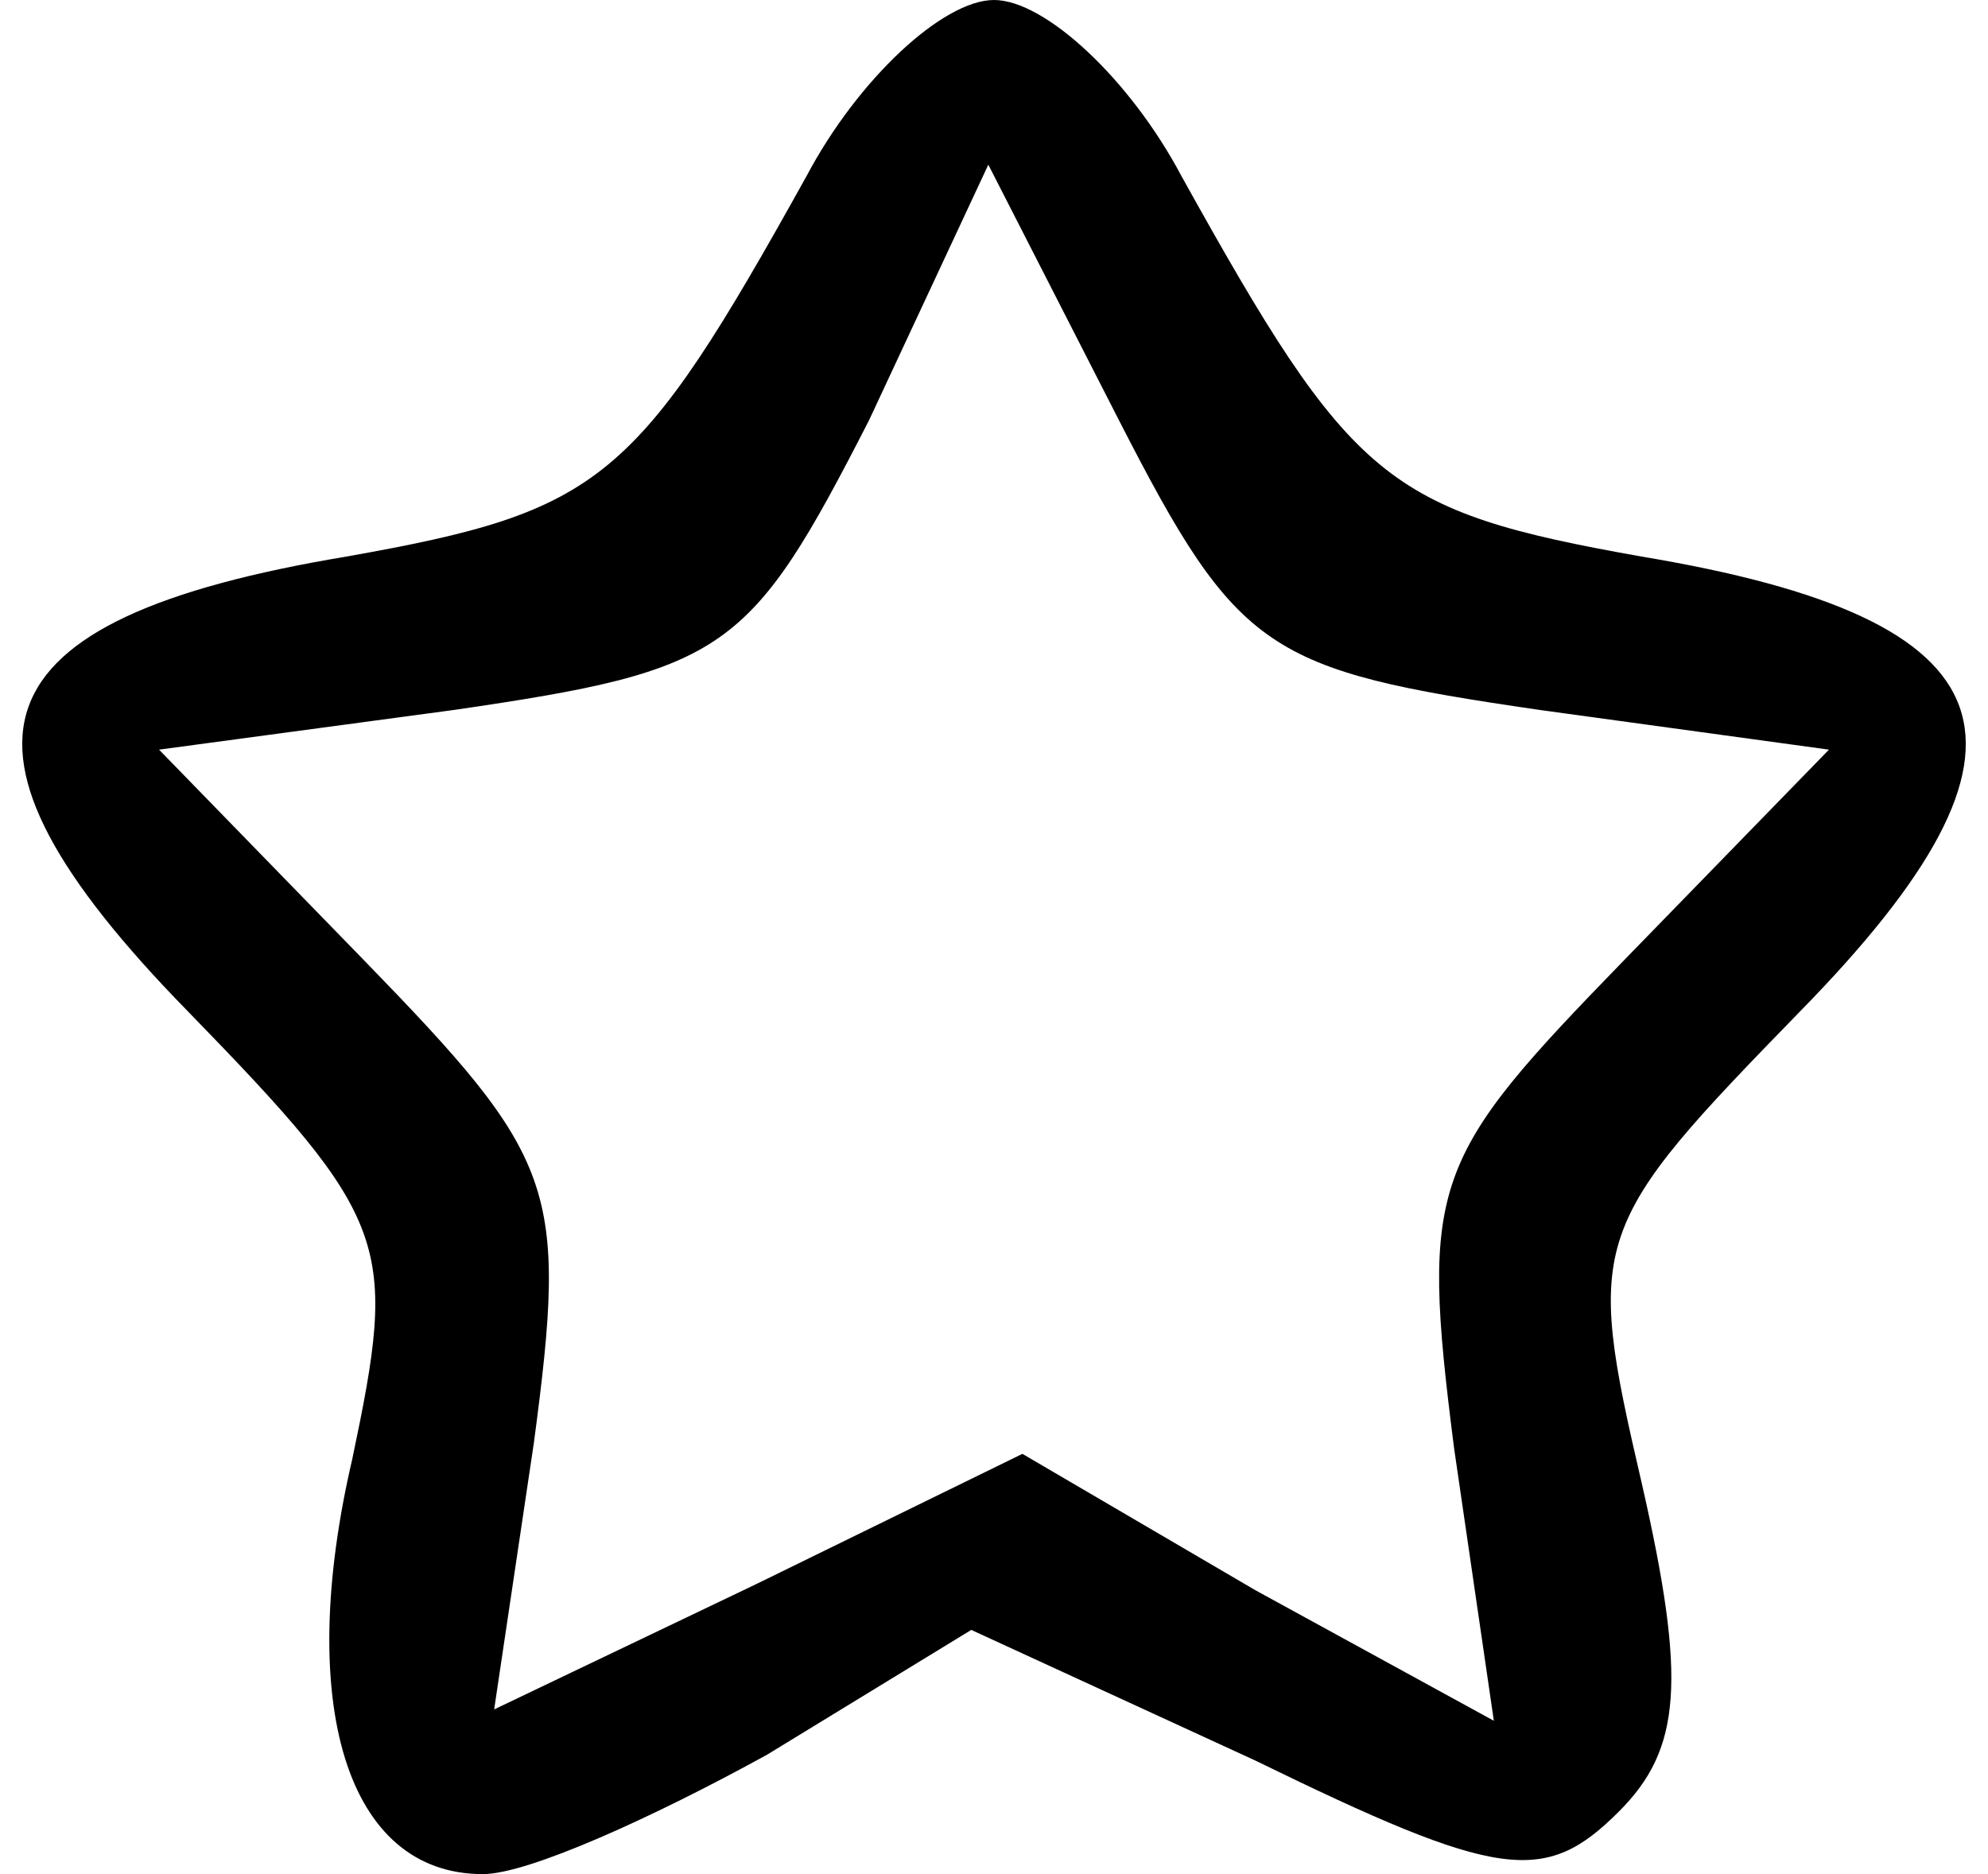 <?xml version="1.0" standalone="no"?>
<!DOCTYPE svg PUBLIC "-//W3C//DTD SVG 20010904//EN"
 "http://www.w3.org/TR/2001/REC-SVG-20010904/DTD/svg10.dtd">
<svg version="1.0" xmlns="http://www.w3.org/2000/svg"
 width="35pt" height="33pt" viewBox="0 0 35 33"
 preserveAspectRatio="xMidYMid meet">

<g transform="translate(0,33) scale(0.1,-0.1)"
fill="#000000" stroke="none">
<path d="M142 299 c-30 -54 -36 -59 -81 -67 -66 -11 -74 -33 -28 -80 36 -37
37 -41 29 -79 -10 -43 -1 -73 23 -73 8 0 30 10 50 21 l36 22 50 -23 c43 -21
51 -22 64 -9 11 11 12 23 4 58 -10 43 -9 45 28 83 46 47 38 69 -28 80 -45 8
-51 13 -81 67 -9 17 -24 31 -33 31 -9 0 -24 -14 -33 -31z m129 -94 l51 -7 -36
-37 c-34 -35 -36 -39 -30 -86 l7 -48 -42 23 -41 24 -47 -23 -46 -22 7 47 c6
45 4 50 -30 85 l-36 37 52 7 c48 7 52 10 73 51 l21 45 23 -45 c21 -41 26 -44
74 -51z"/>
</g>
</svg>
